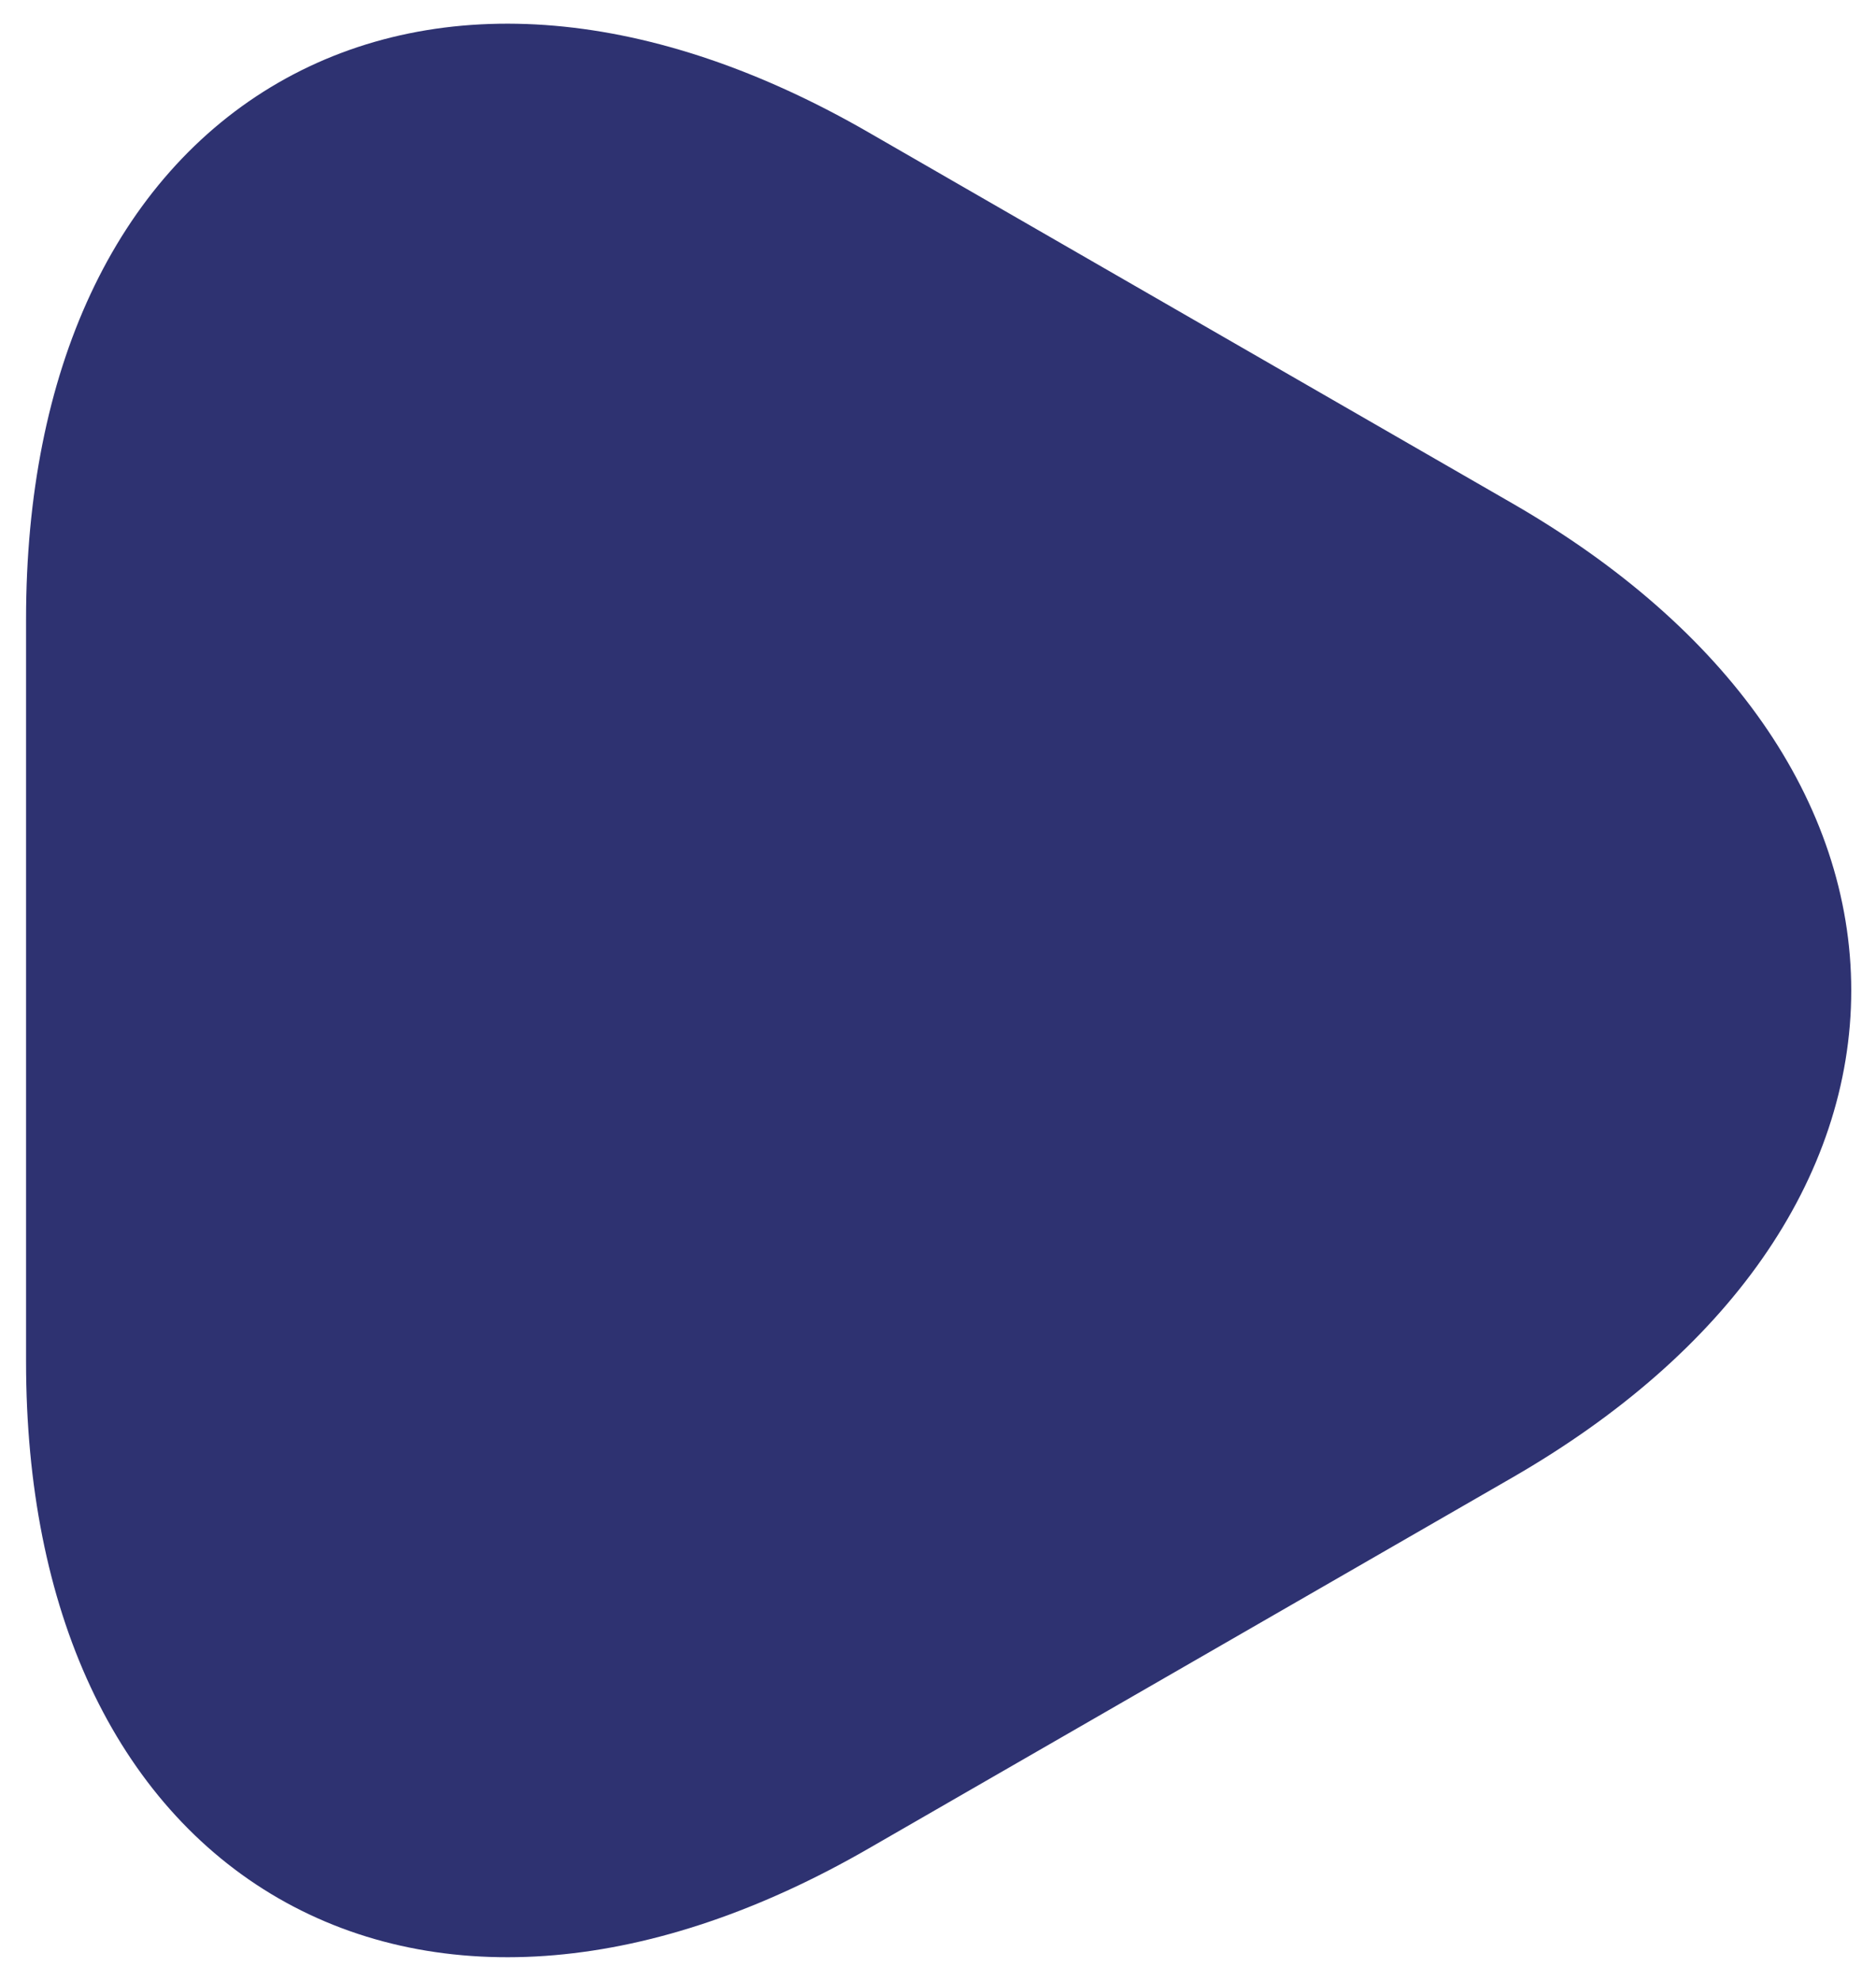 <svg width="18" height="19" viewBox="0 0 18 19" fill="none" xmlns="http://www.w3.org/2000/svg">
<path d="M1 9.5V5.94C1 1.52 4.13 -0.29 7.96 1.92L11.05 3.7L14.14 5.48C17.97 7.69 17.97 11.31 14.14 13.52L11.05 15.3L7.96 17.08C4.13 19.29 1 17.48 1 13.06V9.5Z" fill="#2E3271" stroke="#2E3271" stroke-width="1.5" stroke-miterlimit="10" stroke-linecap="round" stroke-linejoin="round"/>
</svg>
